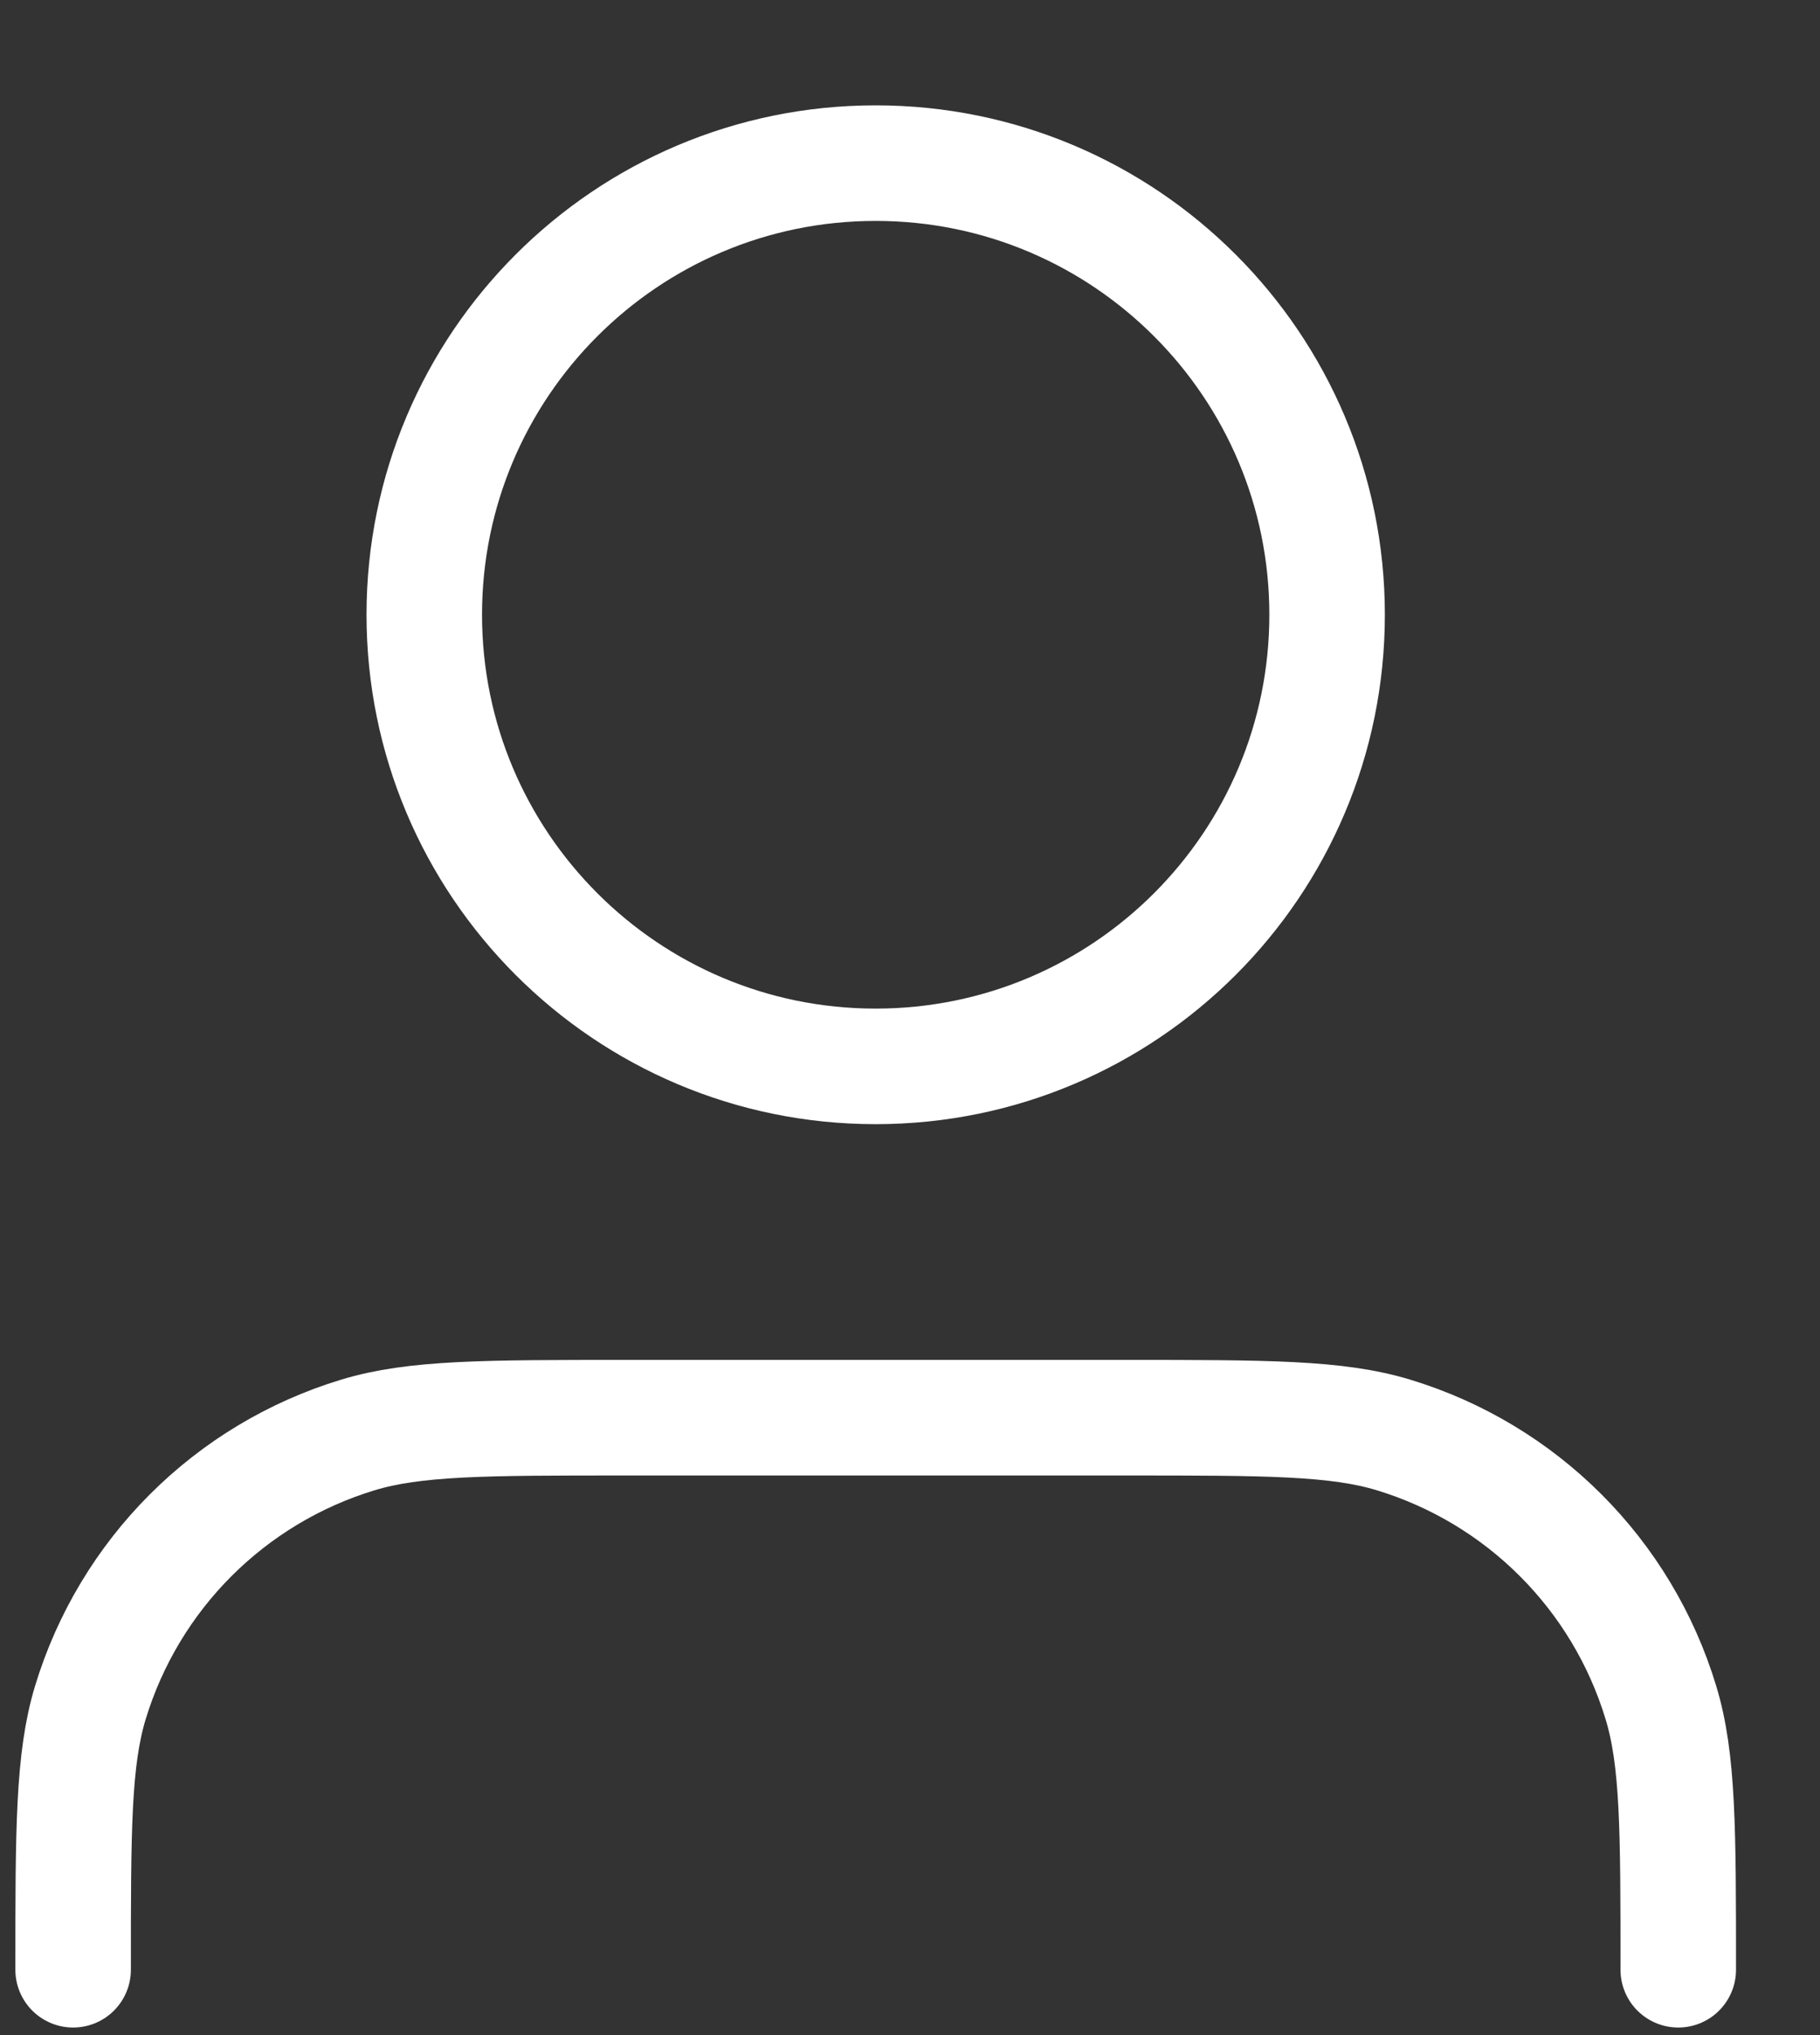 <svg width="17" height="19" viewBox="0 0 17 19" fill="none" xmlns="http://www.w3.org/2000/svg">
<rect x="0" y="0" width="17" height="19" fill="#333333" stroke="none"/>
<path d="M15.676 18.39C15.676 17.082 15.676 16.428 15.514 15.896C15.151 14.698 14.214 13.761 13.016 13.397C12.484 13.236 11.83 13.236 10.522 13.236H5.837C4.529 13.236 3.875 13.236 3.343 13.397C2.145 13.761 1.208 14.698 0.844 15.896C0.683 16.428 0.683 17.082 0.683 18.39M12.396 5.739C12.396 8.068 10.508 9.956 8.179 9.956C5.851 9.956 3.963 8.068 3.963 5.739C3.963 3.411 5.851 1.523 8.179 1.523C10.508 1.523 12.396 3.411 12.396 5.739Z" stroke="white" stroke-width="1.079" stroke-linecap="round" stroke-linejoin="round"/>
</svg>
